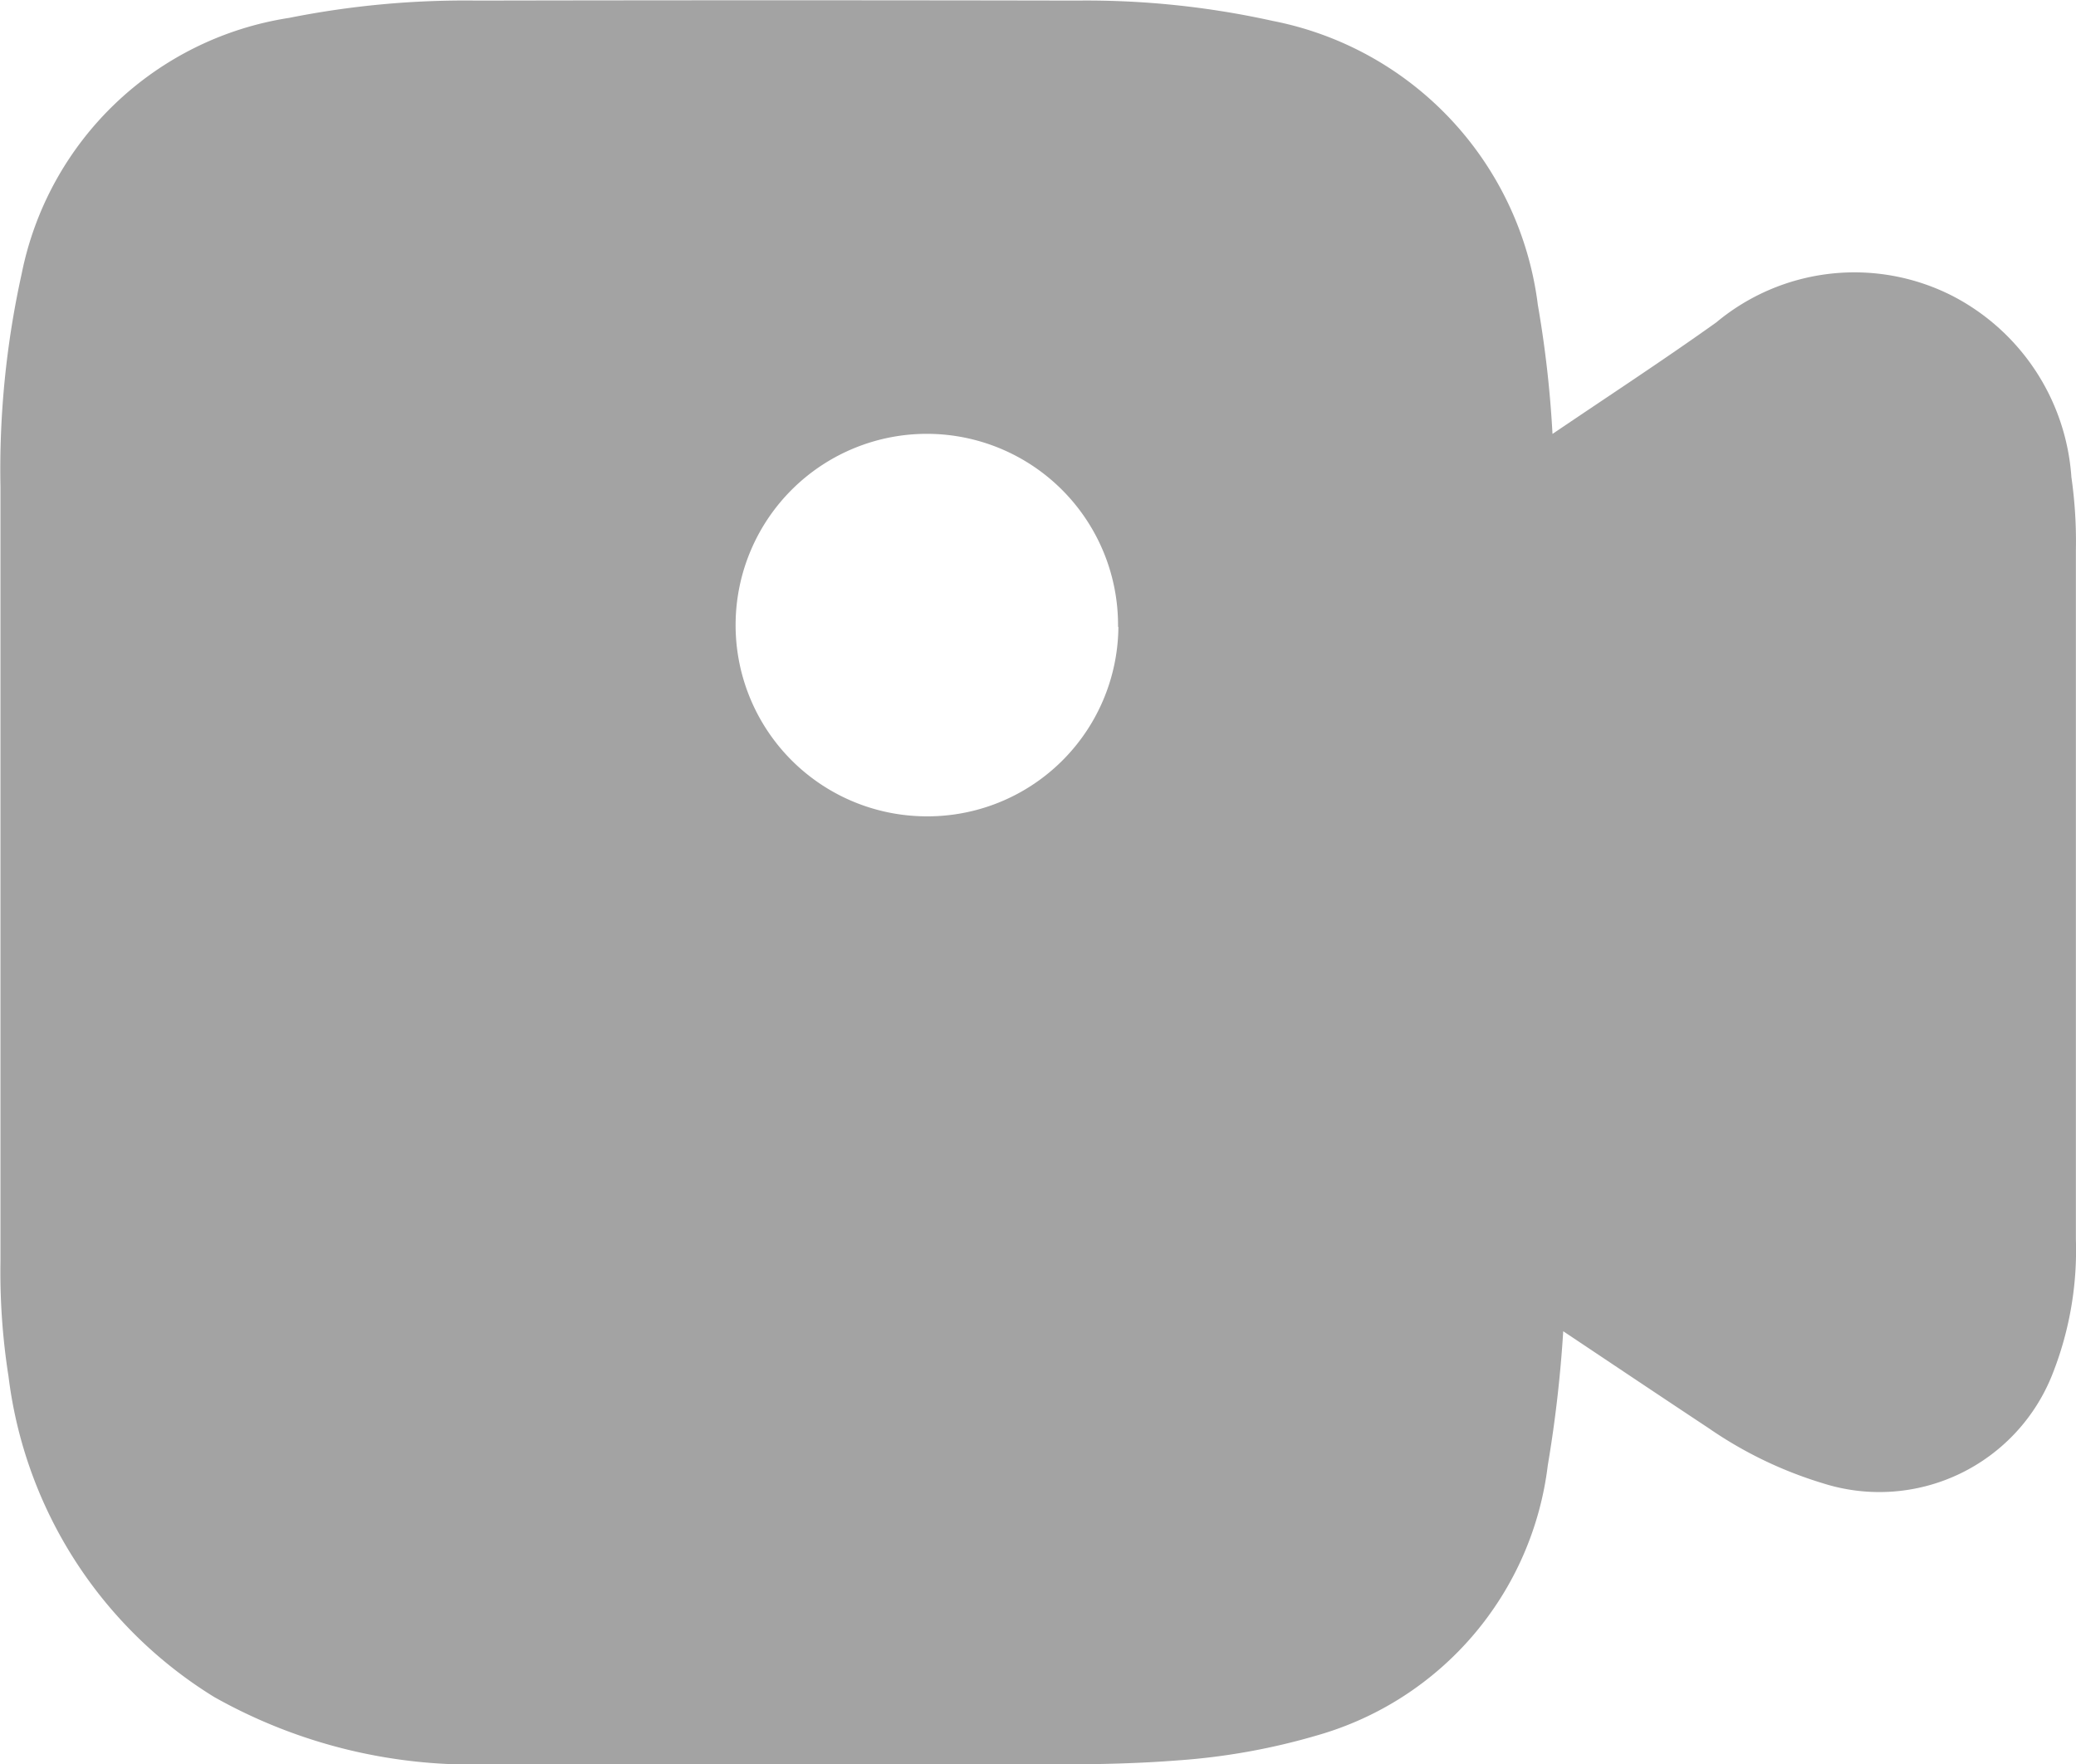 <svg xmlns="http://www.w3.org/2000/svg" width="18" height="15.296" viewBox="0 0 18 15.296">
  <path id="Path_1454" data-name="Path 1454" d="M627.264,404.535c.49-.332.962-.64,1.42-.967a1.871,1.871,0,0,1,2.051-.228,1.915,1.915,0,0,1,1.028,1.569,3.91,3.91,0,0,1,.039.632q0,2.989,0,5.977a2.918,2.918,0,0,1-.2,1.16,1.613,1.613,0,0,1-1.994.954,3.545,3.545,0,0,1-.989-.477c-.414-.274-.826-.55-1.262-.841a11.12,11.12,0,0,1-.134,1.163,2.781,2.781,0,0,1-1.991,2.338,5.691,5.691,0,0,1-1.224.22c-.641.05-1.282.031-1.923.032q-2.006,0-4.012,0a4.553,4.553,0,0,1-2.413-.582,3.809,3.809,0,0,1-1.783-2.778,5.832,5.832,0,0,1-.07-1q0-3.357,0-6.714a7.849,7.849,0,0,1,.184-1.847,2.8,2.8,0,0,1,2.319-2.218,7.775,7.775,0,0,1,1.627-.15q2.6-.005,5.2,0a7.466,7.466,0,0,1,1.7.176,2.871,2.871,0,0,1,2.3,2.463A9.527,9.527,0,0,1,627.264,404.535Zm-3.767,1.673a1.658,1.658,0,1,0-1.676,1.642A1.655,1.655,0,0,0,623.5,406.207Z" transform="translate(-613.803 -400.773)" fill="#a3a3a3"/>
</svg>
